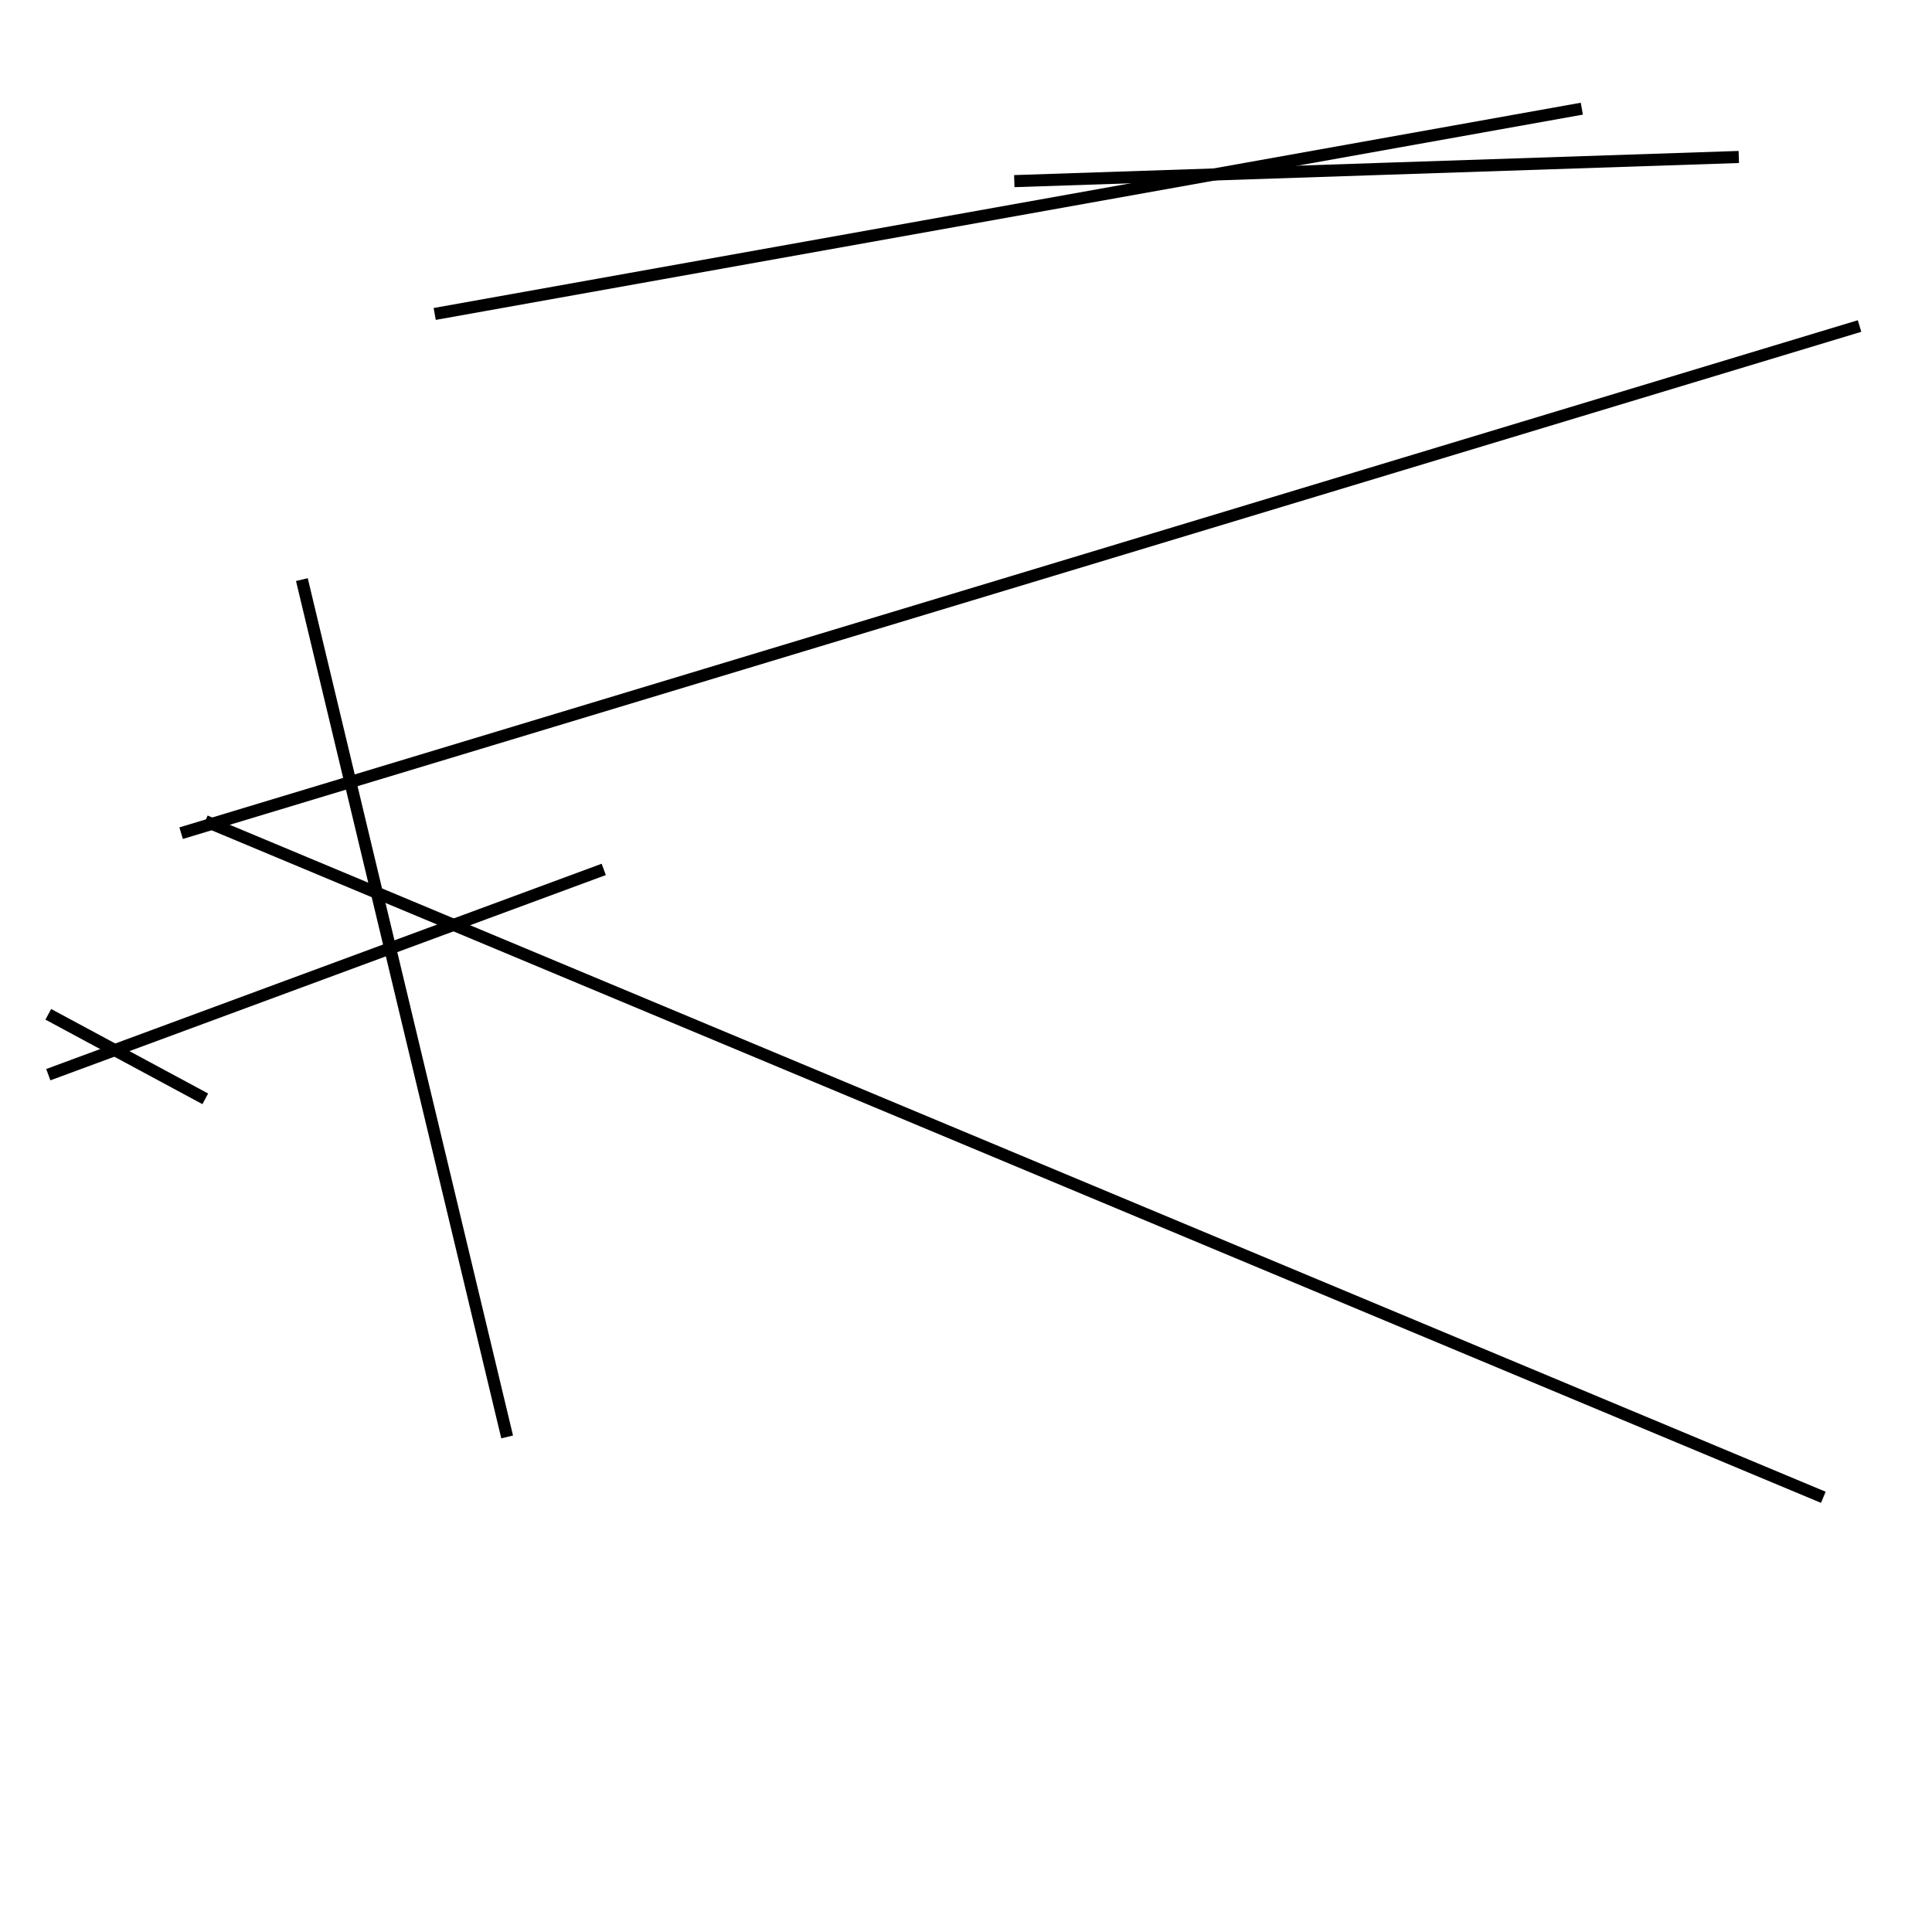 <?xml version="1.0" encoding="utf-8" ?>
<svg baseProfile="full" height="160" version="1.1" width="160" xmlns="http://www.w3.org/2000/svg" xmlns:ev="http://www.w3.org/2001/xml-events" xmlns:xlink="http://www.w3.org/1999/xlink"><defs /><rect fill="white" height="160" width="160" x="0" y="0" /><line stroke="black" stroke-width="1" x1="131" x2="36" y1="9" y2="26" /><line stroke="black" stroke-width="1" x1="144" x2="84" y1="13" y2="15" /><line stroke="black" stroke-width="1" x1="50" x2="4" y1="72" y2="89" /><line stroke="black" stroke-width="1" x1="15" x2="154" y1="69" y2="27" /><line stroke="black" stroke-width="1" x1="25" x2="42" y1="48" y2="119" /><line stroke="black" stroke-width="1" x1="17" x2="4" y1="91" y2="84" /><line stroke="black" stroke-width="1" x1="17" x2="151" y1="68" y2="124" /></svg>